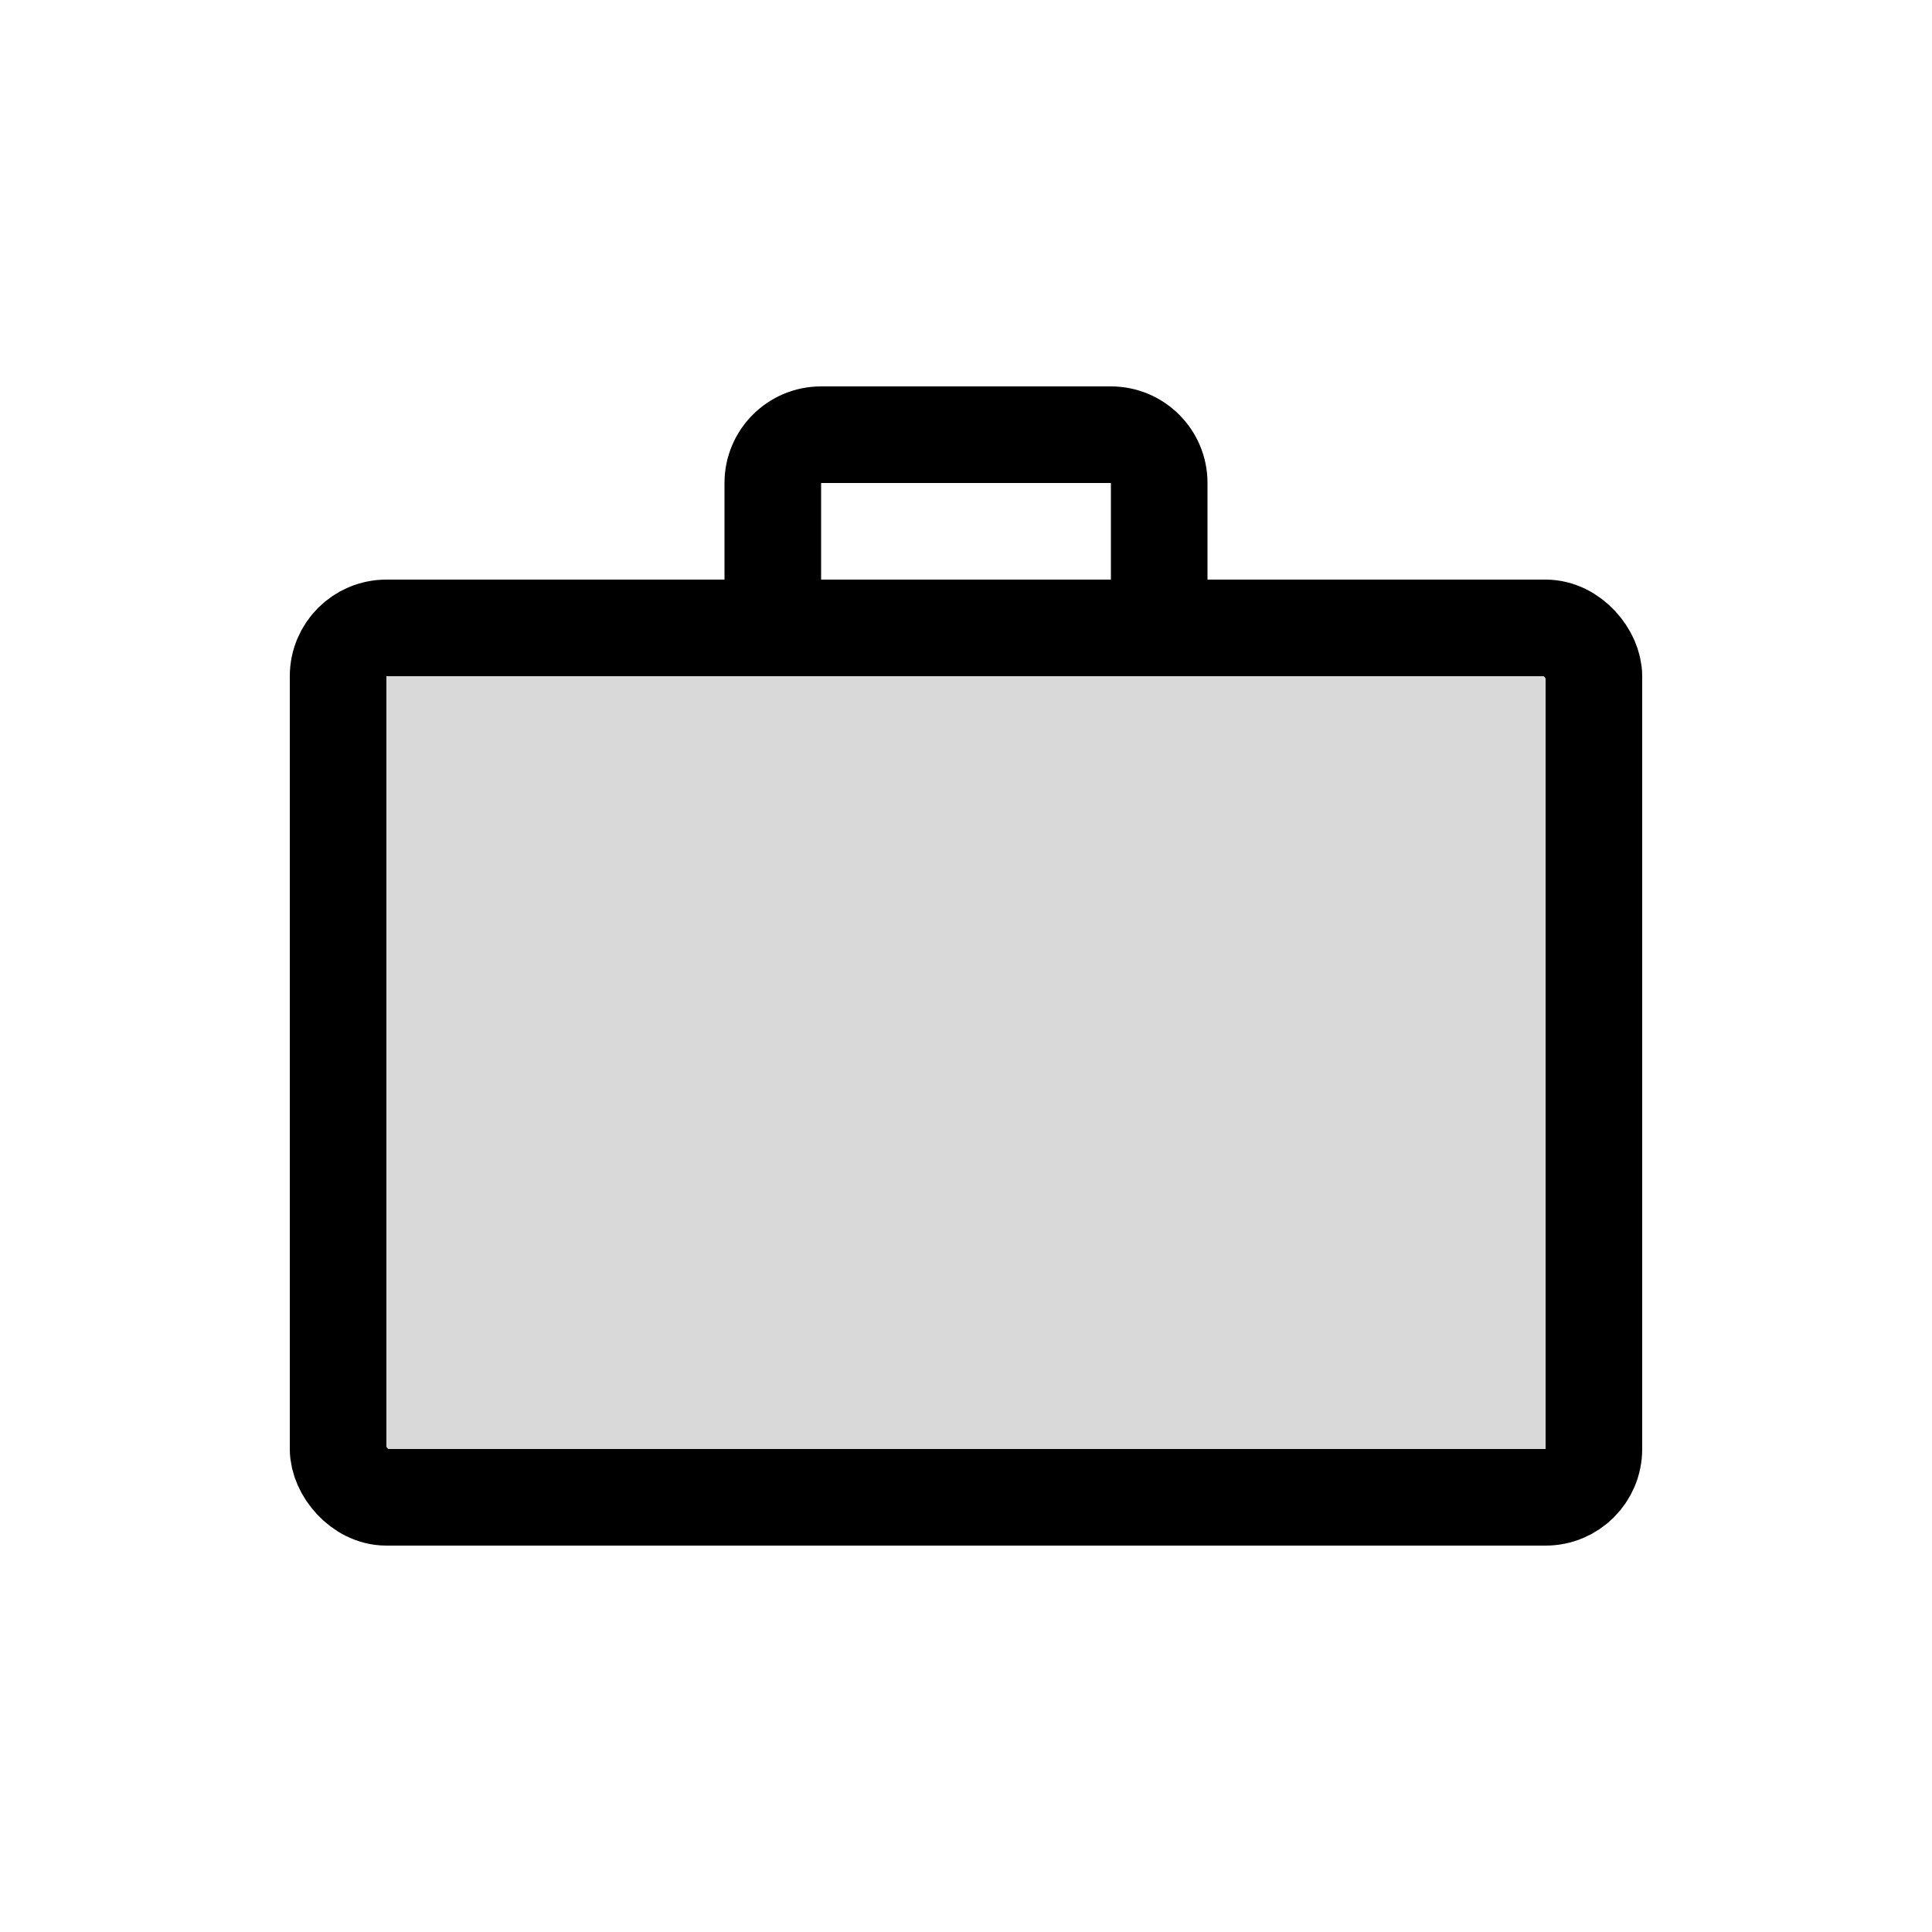 <svg viewBox="0 0 80 80" fill="none">
  <path d="M34 20L46 20V16L34 16V20ZM46 20V26L50 26V20H46ZM34 26V20H30V26H34ZM46 20H50C50 17.791 48.209 16 46 16V20ZM34 16C31.791 16 30 17.791 30 20H34V20V16Z" fill="currentColor" />
  <rect x="14" y="26" width="52" height="36" rx="2" fill="currentColor" fill-opacity="0.15" stroke="currentColor" stroke-width="4" stroke-linecap="round" stroke-linejoin="round" />
</svg>